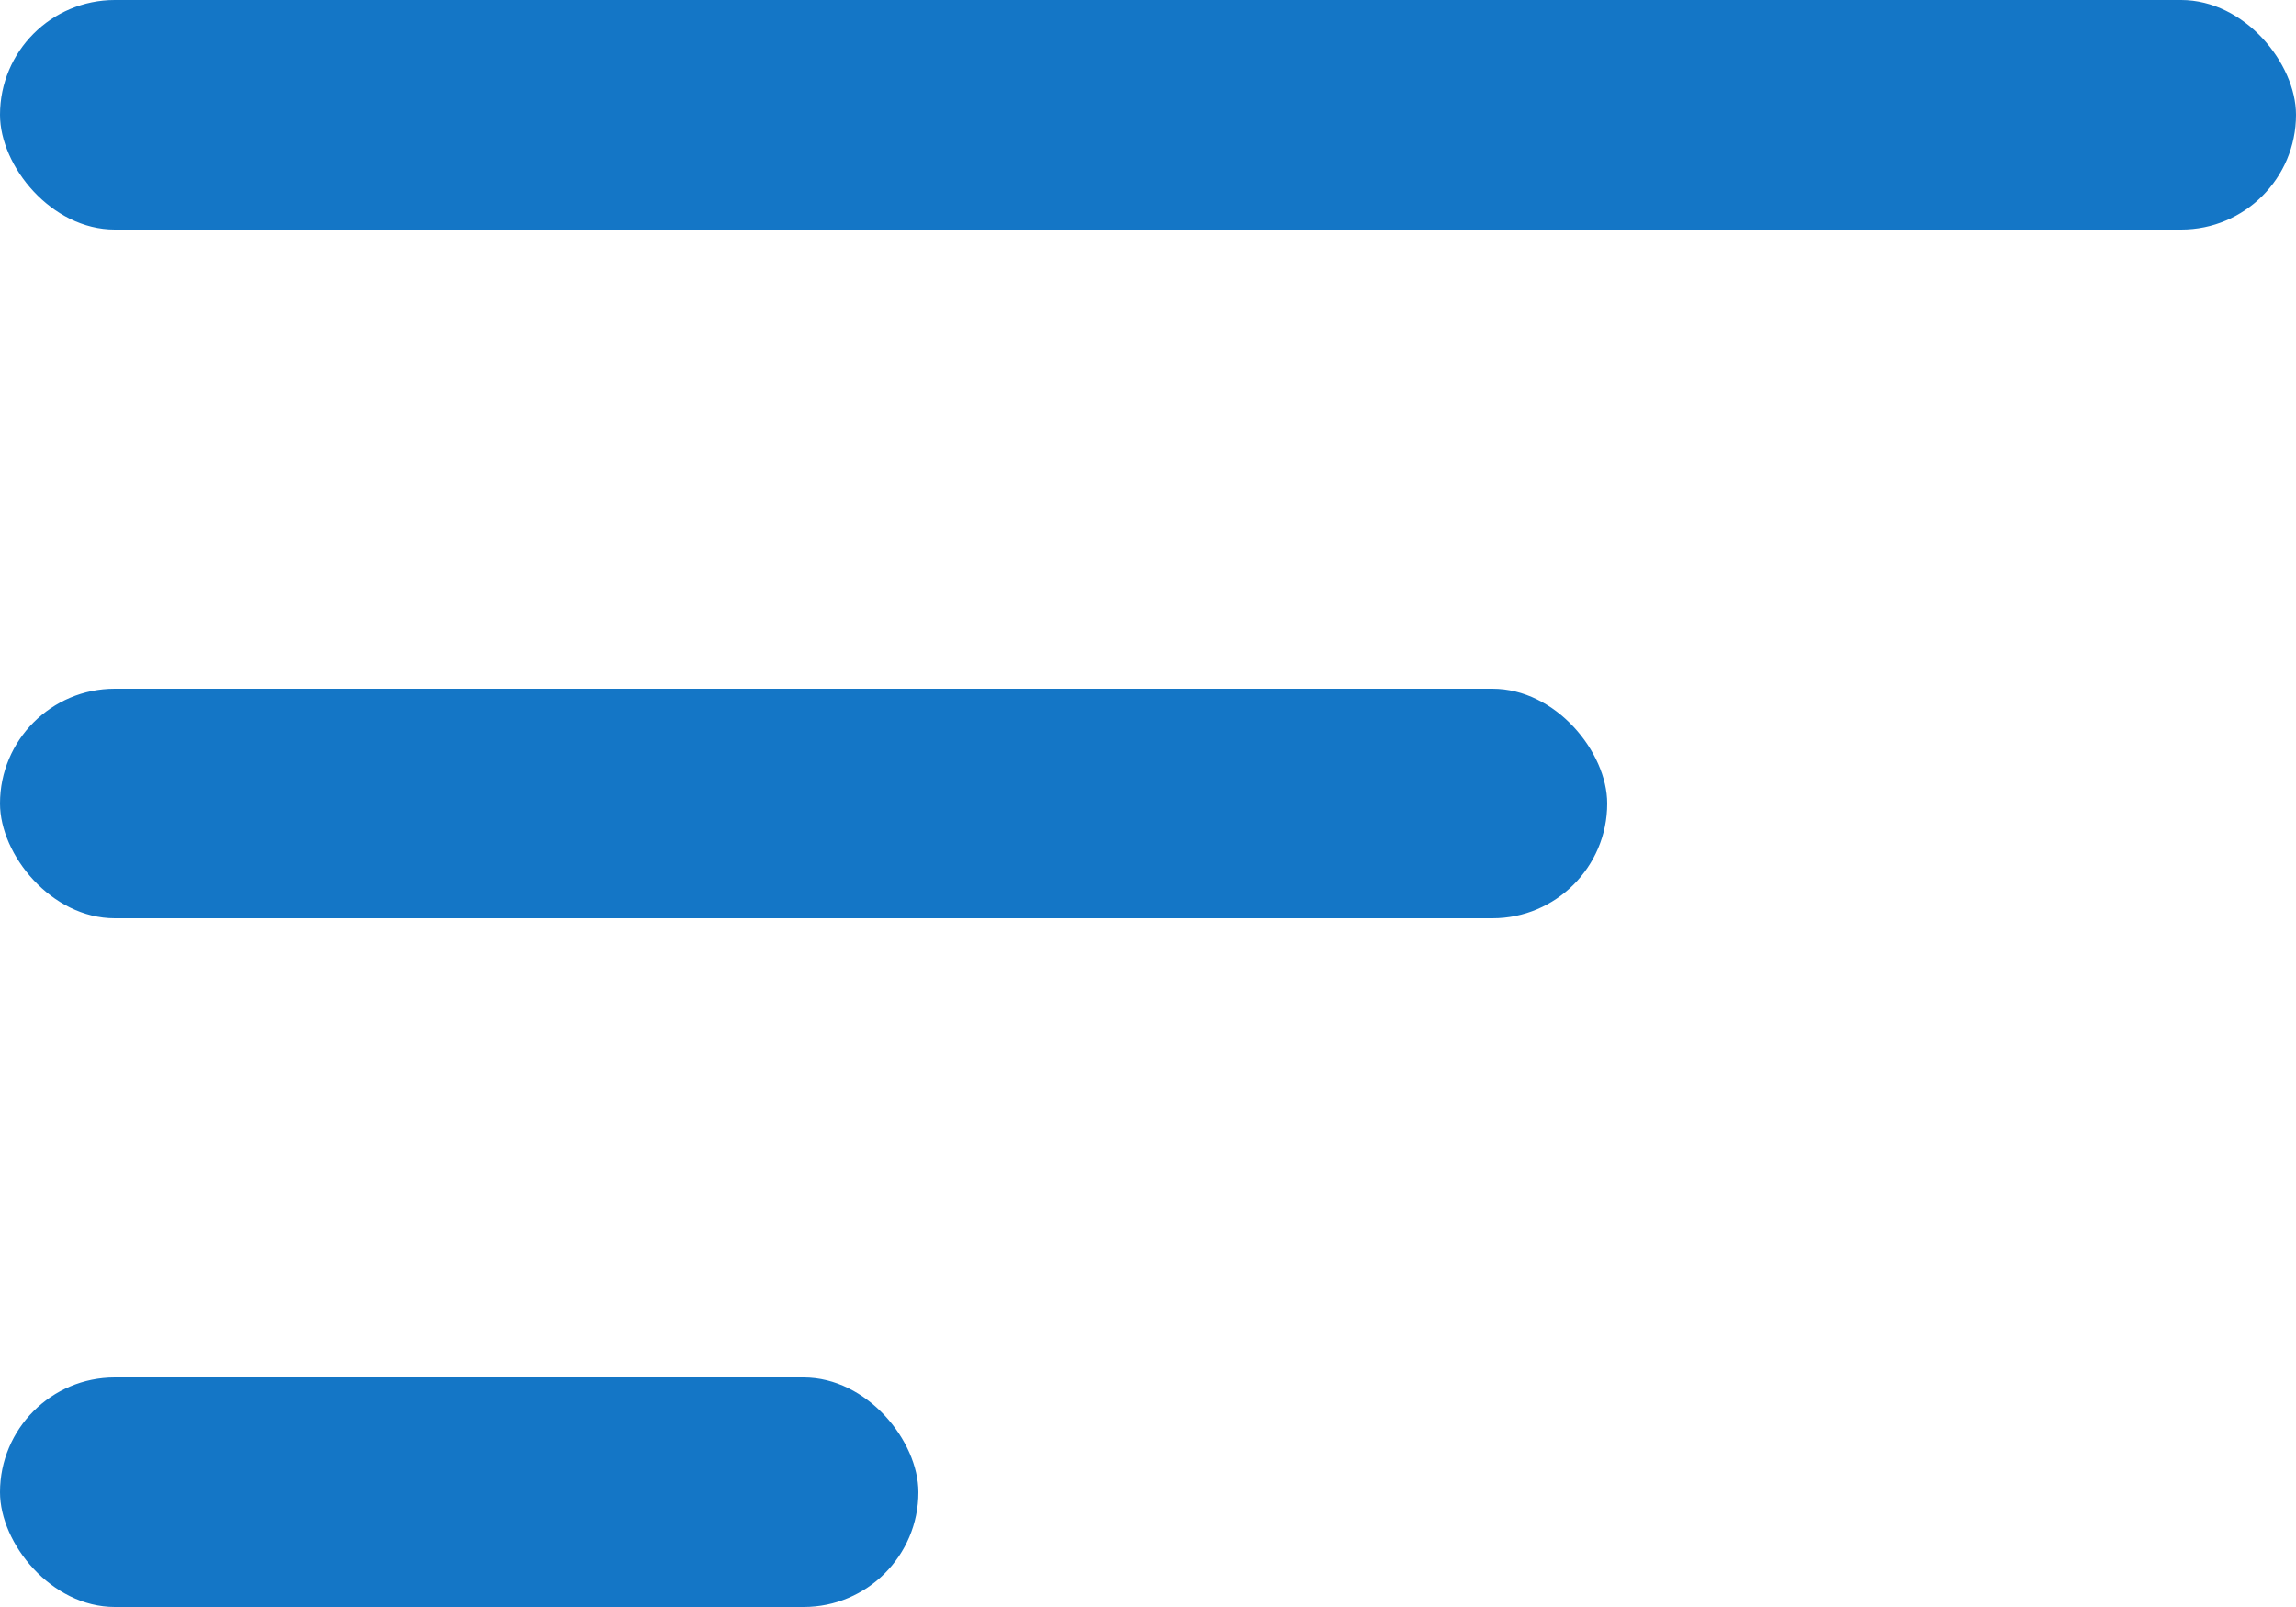 <svg width="40" height="28" viewBox="0 0 40 28" fill="none" xmlns="http://www.w3.org/2000/svg">
<rect width="40" height="4" rx="2" fill="#1476C6"/>
<rect y="12" width="28" height="4" rx="2" fill="#1476C6"/>
<rect y="24" width="16" height="4" rx="2" fill="#1476C6"/>
</svg>
